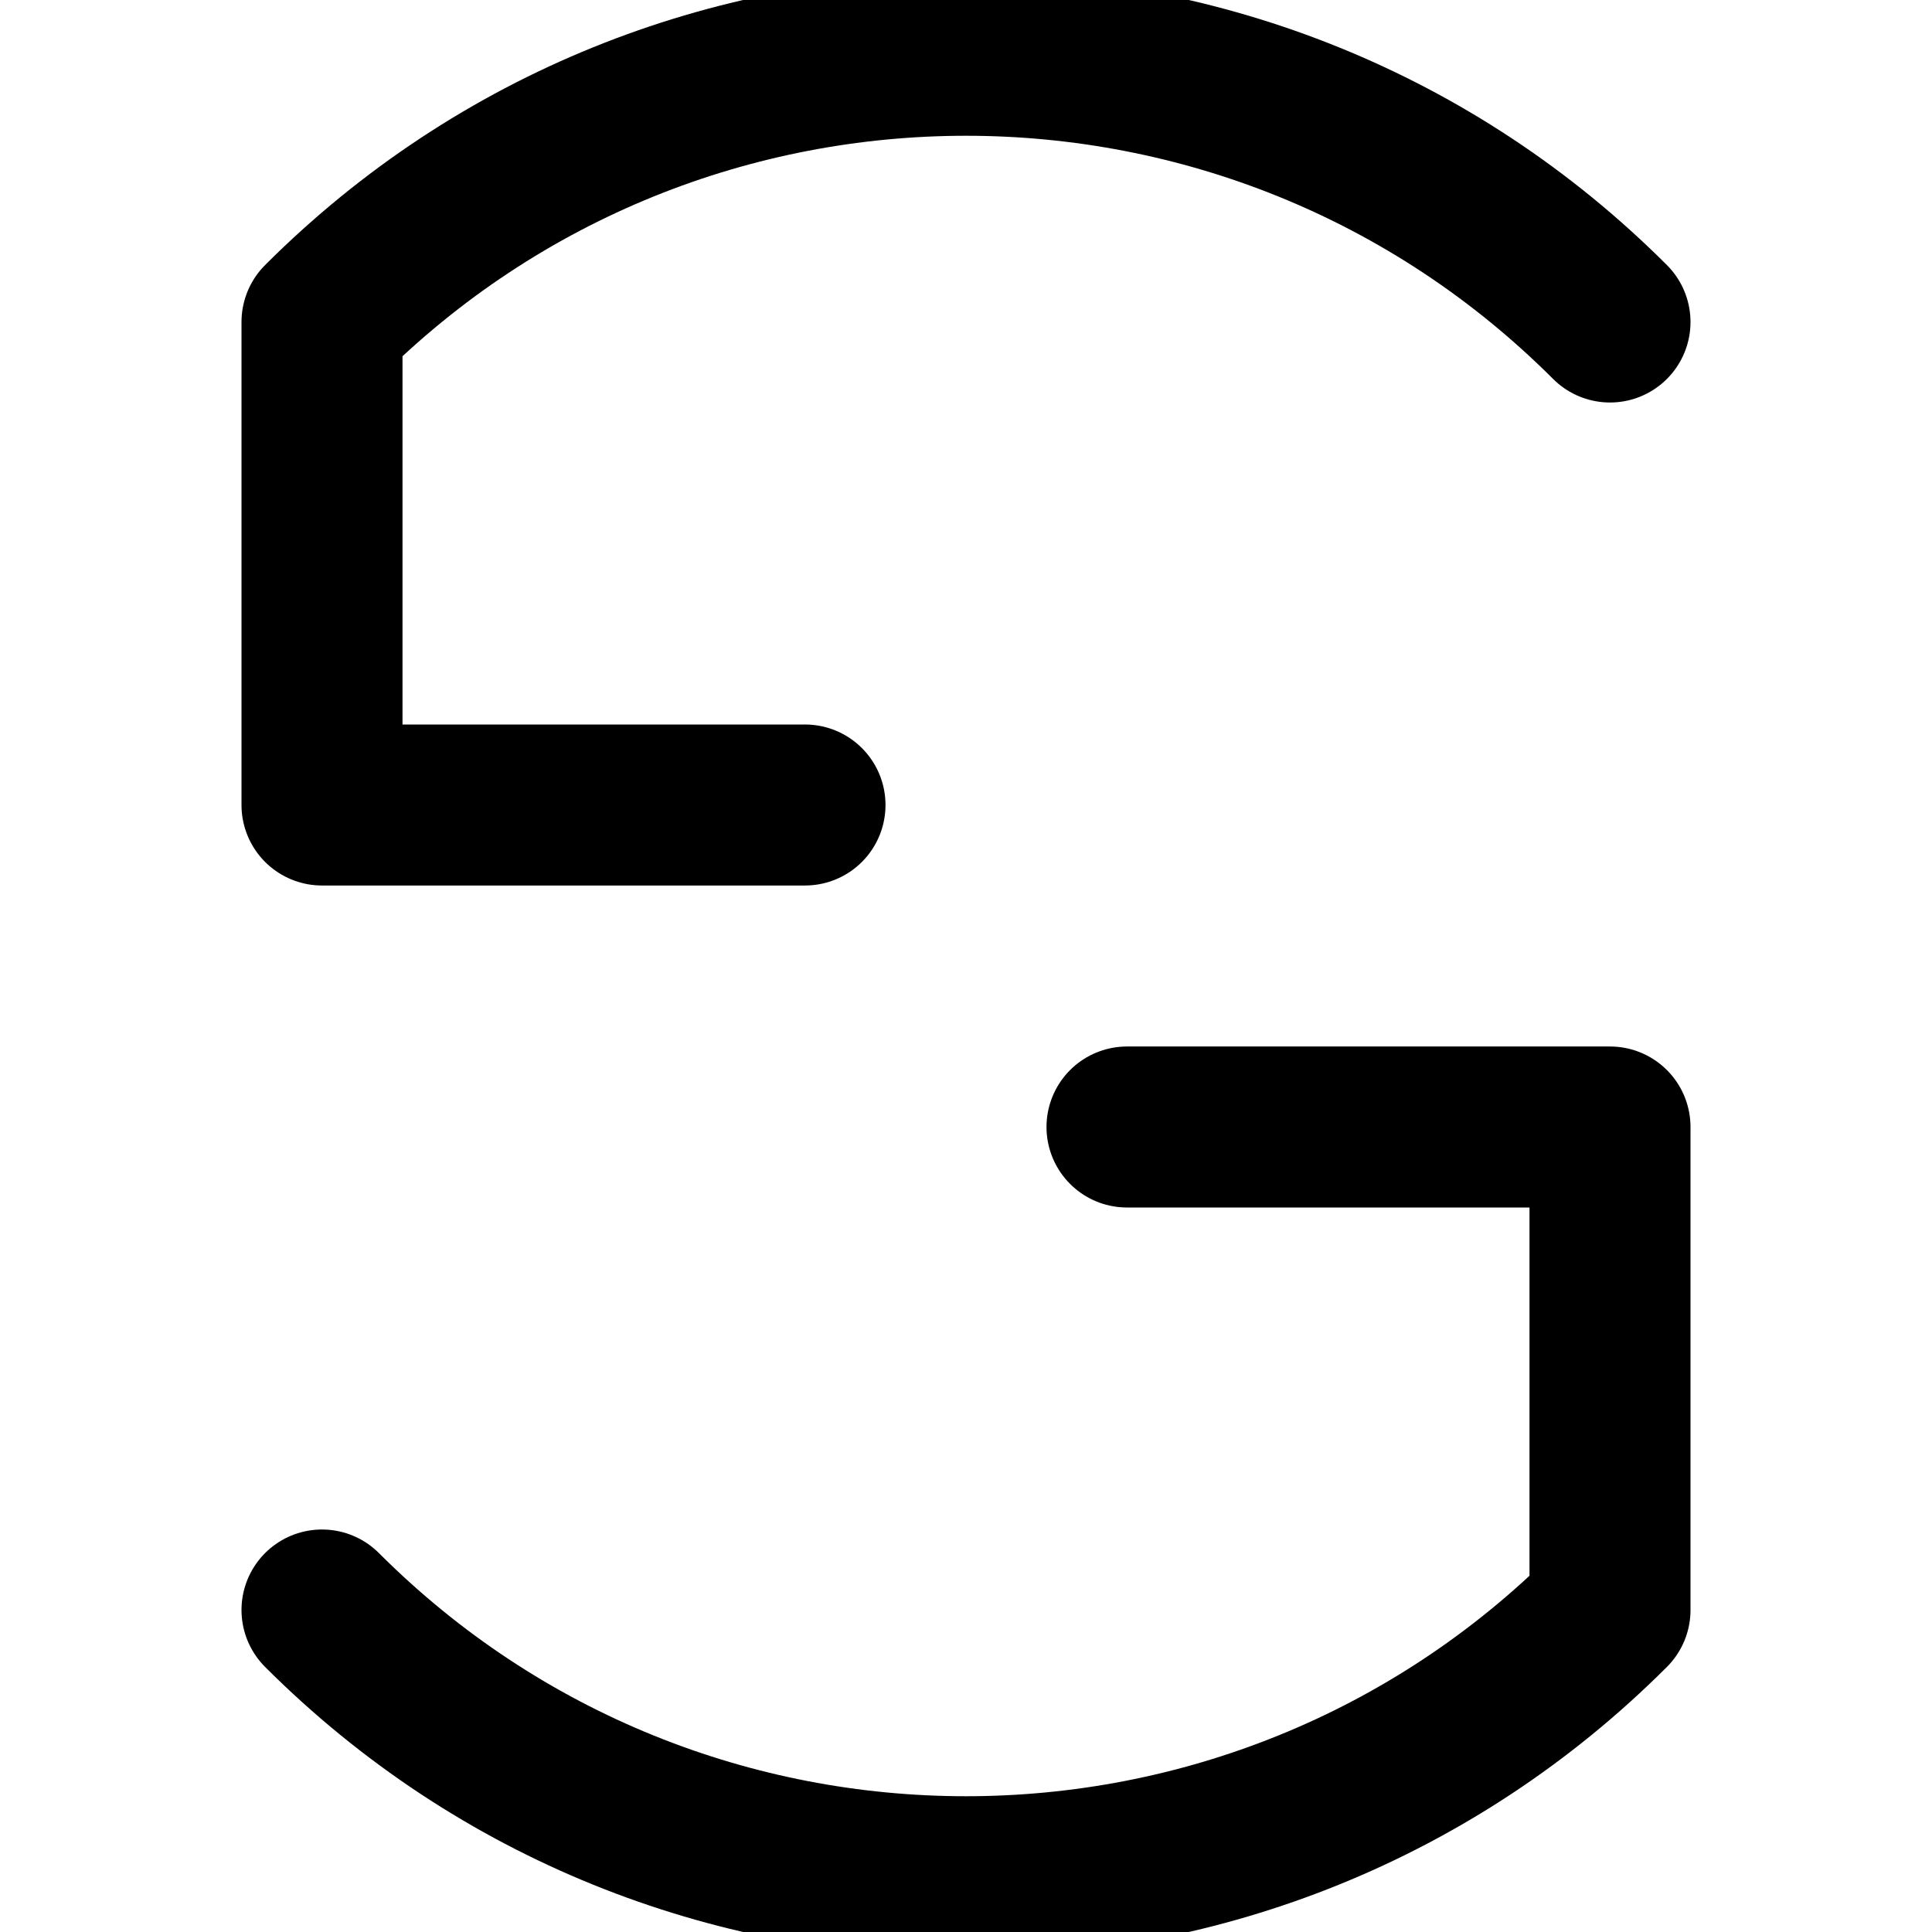 <svg xmlns="http://www.w3.org/2000/svg" fill="none" viewBox="0 0 24 24" stroke="currentColor">
  <path stroke-linecap="round" stroke-linejoin="round" stroke-width="2" d="M4 4v6h6M20 20v-6h-6M4 20c4.418 4.418 11.582 4.418 16 0M20 4c-4.418-4.418-11.582-4.418-16 0"/>
</svg>